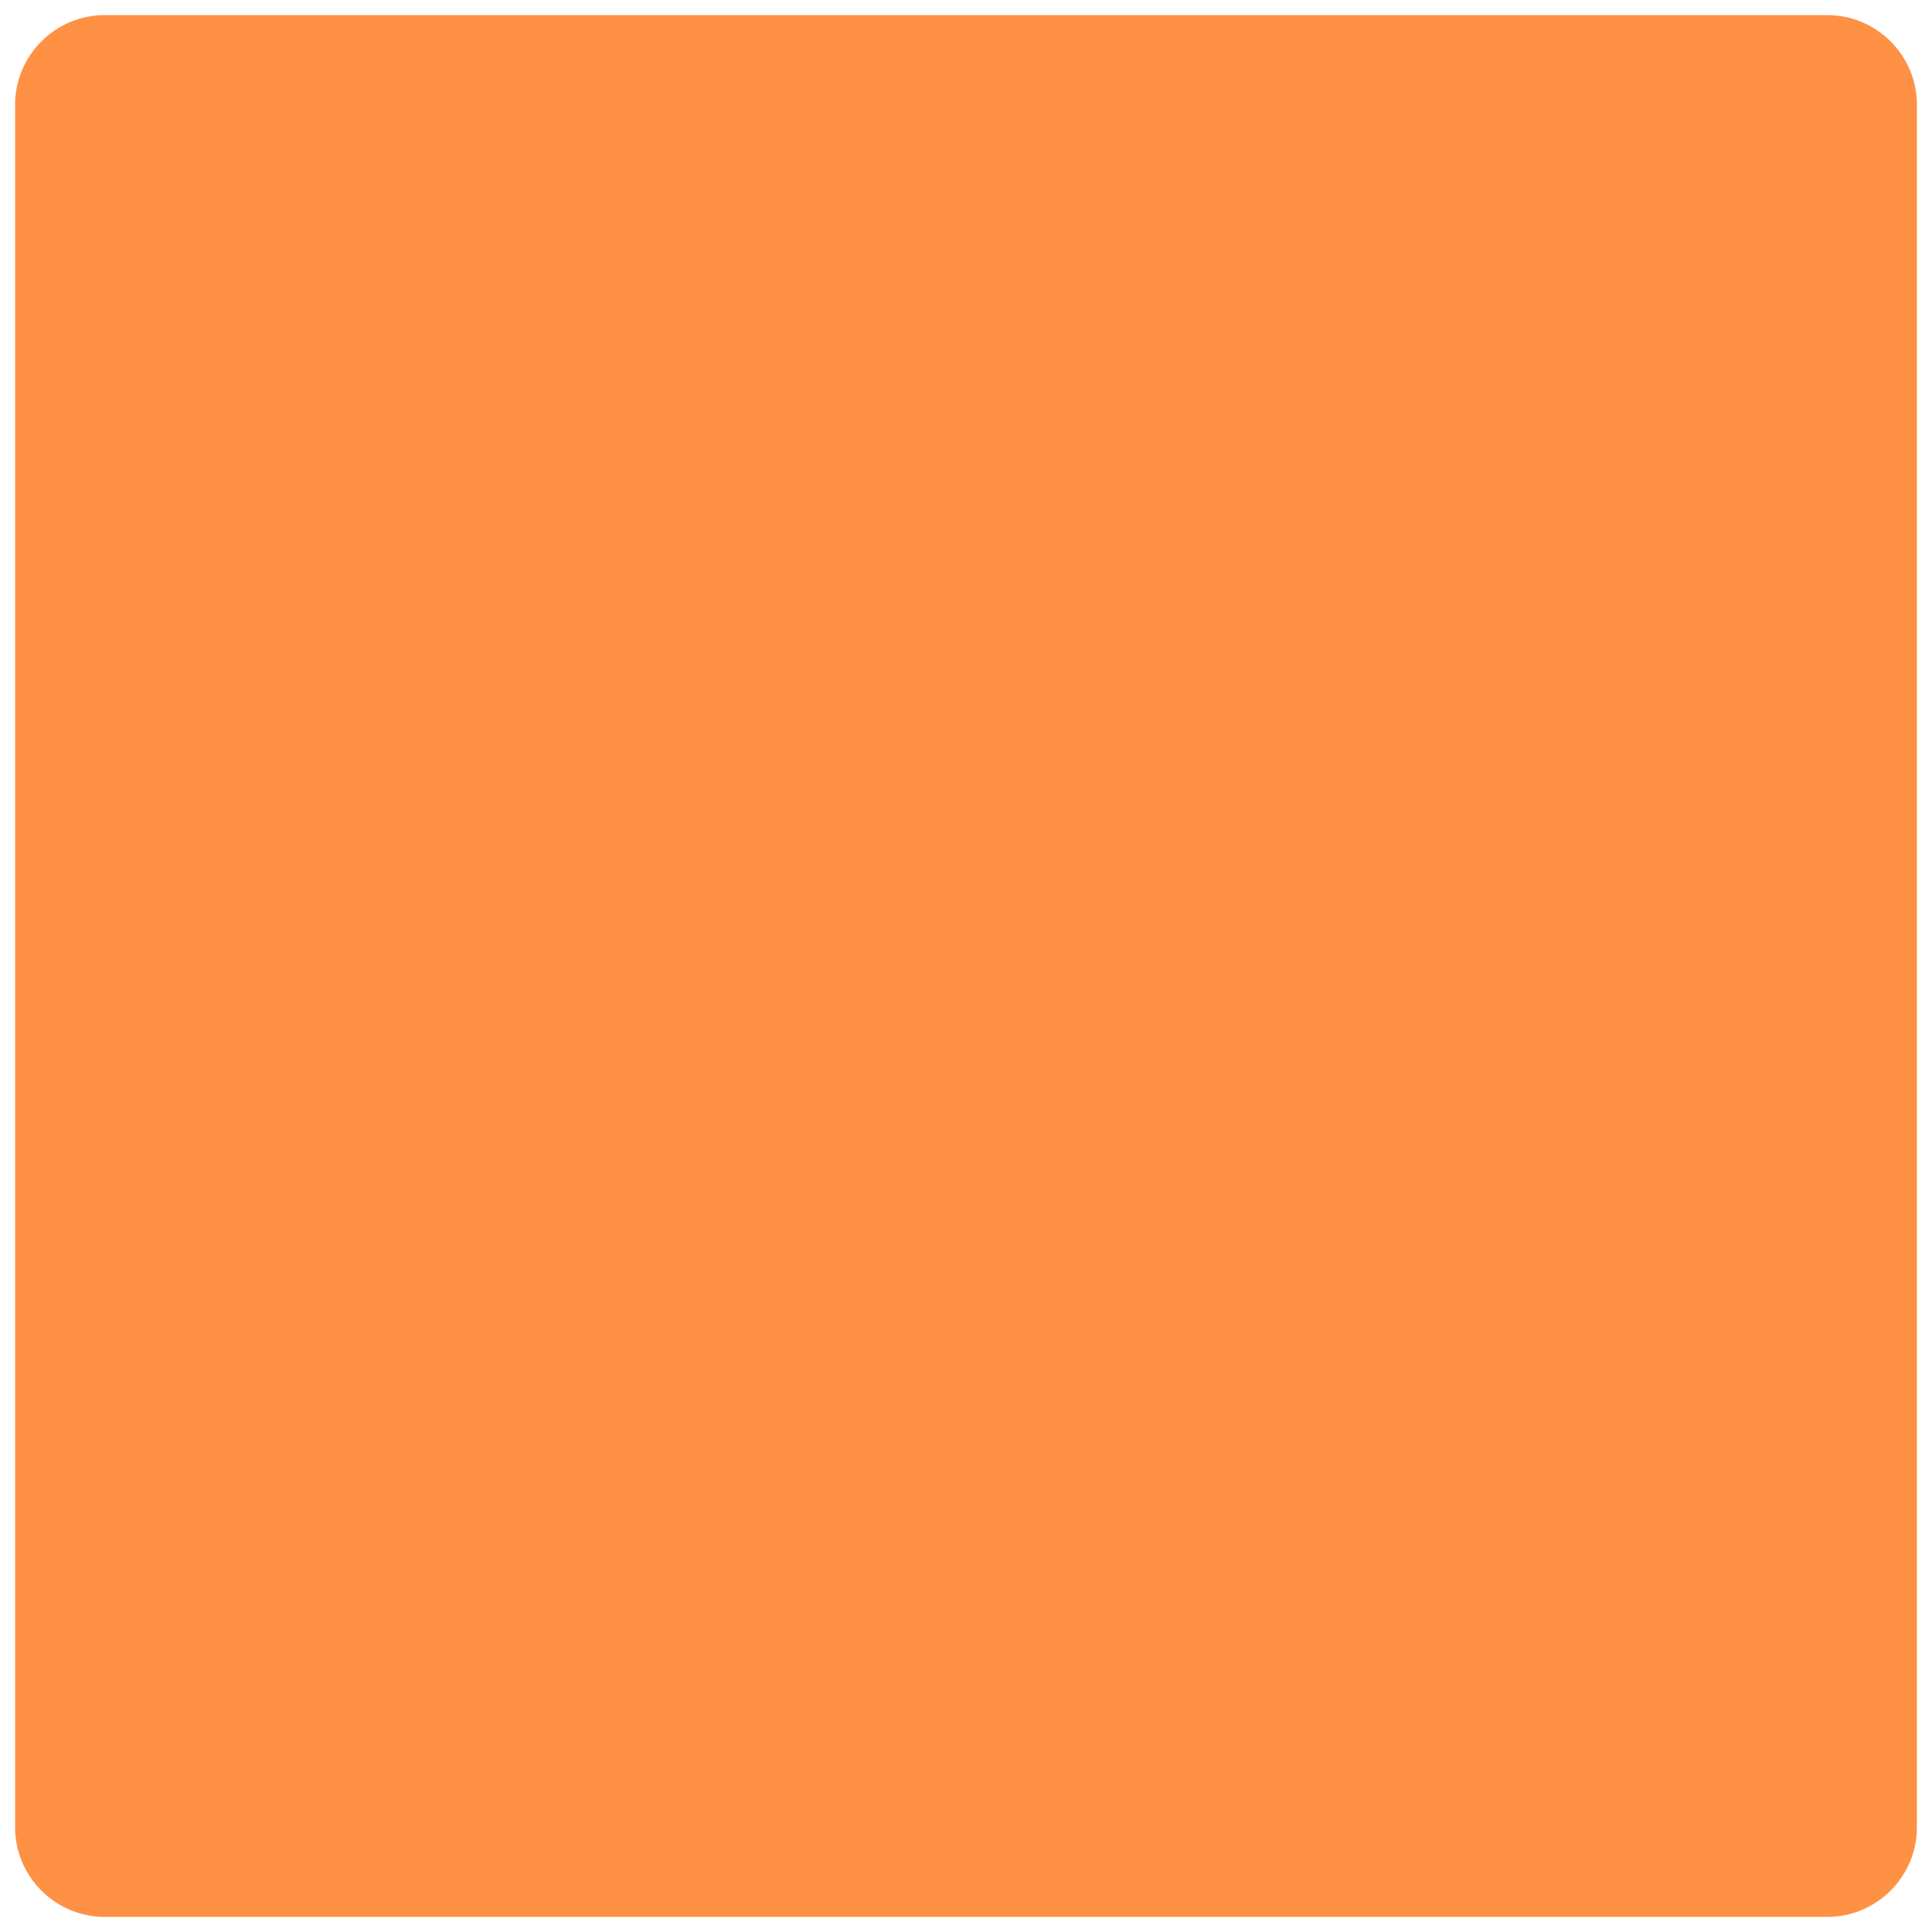 <?xml version='1.0' encoding='UTF-8'?>
<svg xmlns="http://www.w3.org/2000/svg" version="1.1" xml:space="preserve" style="fill-rule:evenodd;clip-rule:evenodd;stroke-linejoin:round;stroke-miterlimit:2;" viewBox="0 0 128 128">
  <path d="M6.93,1C3.67,1 1,3.67 1,6.93L1,121.07C1,124.33 3.67,127 6.93,127L121.07,127C124.33,127 127,124.33 127,121.07L127,6.93C127,3.67 124.33,1 121.07,1L6.93,1Z" style="fill:#ff9145;fill-rule:nonzero;"/>
</svg>
